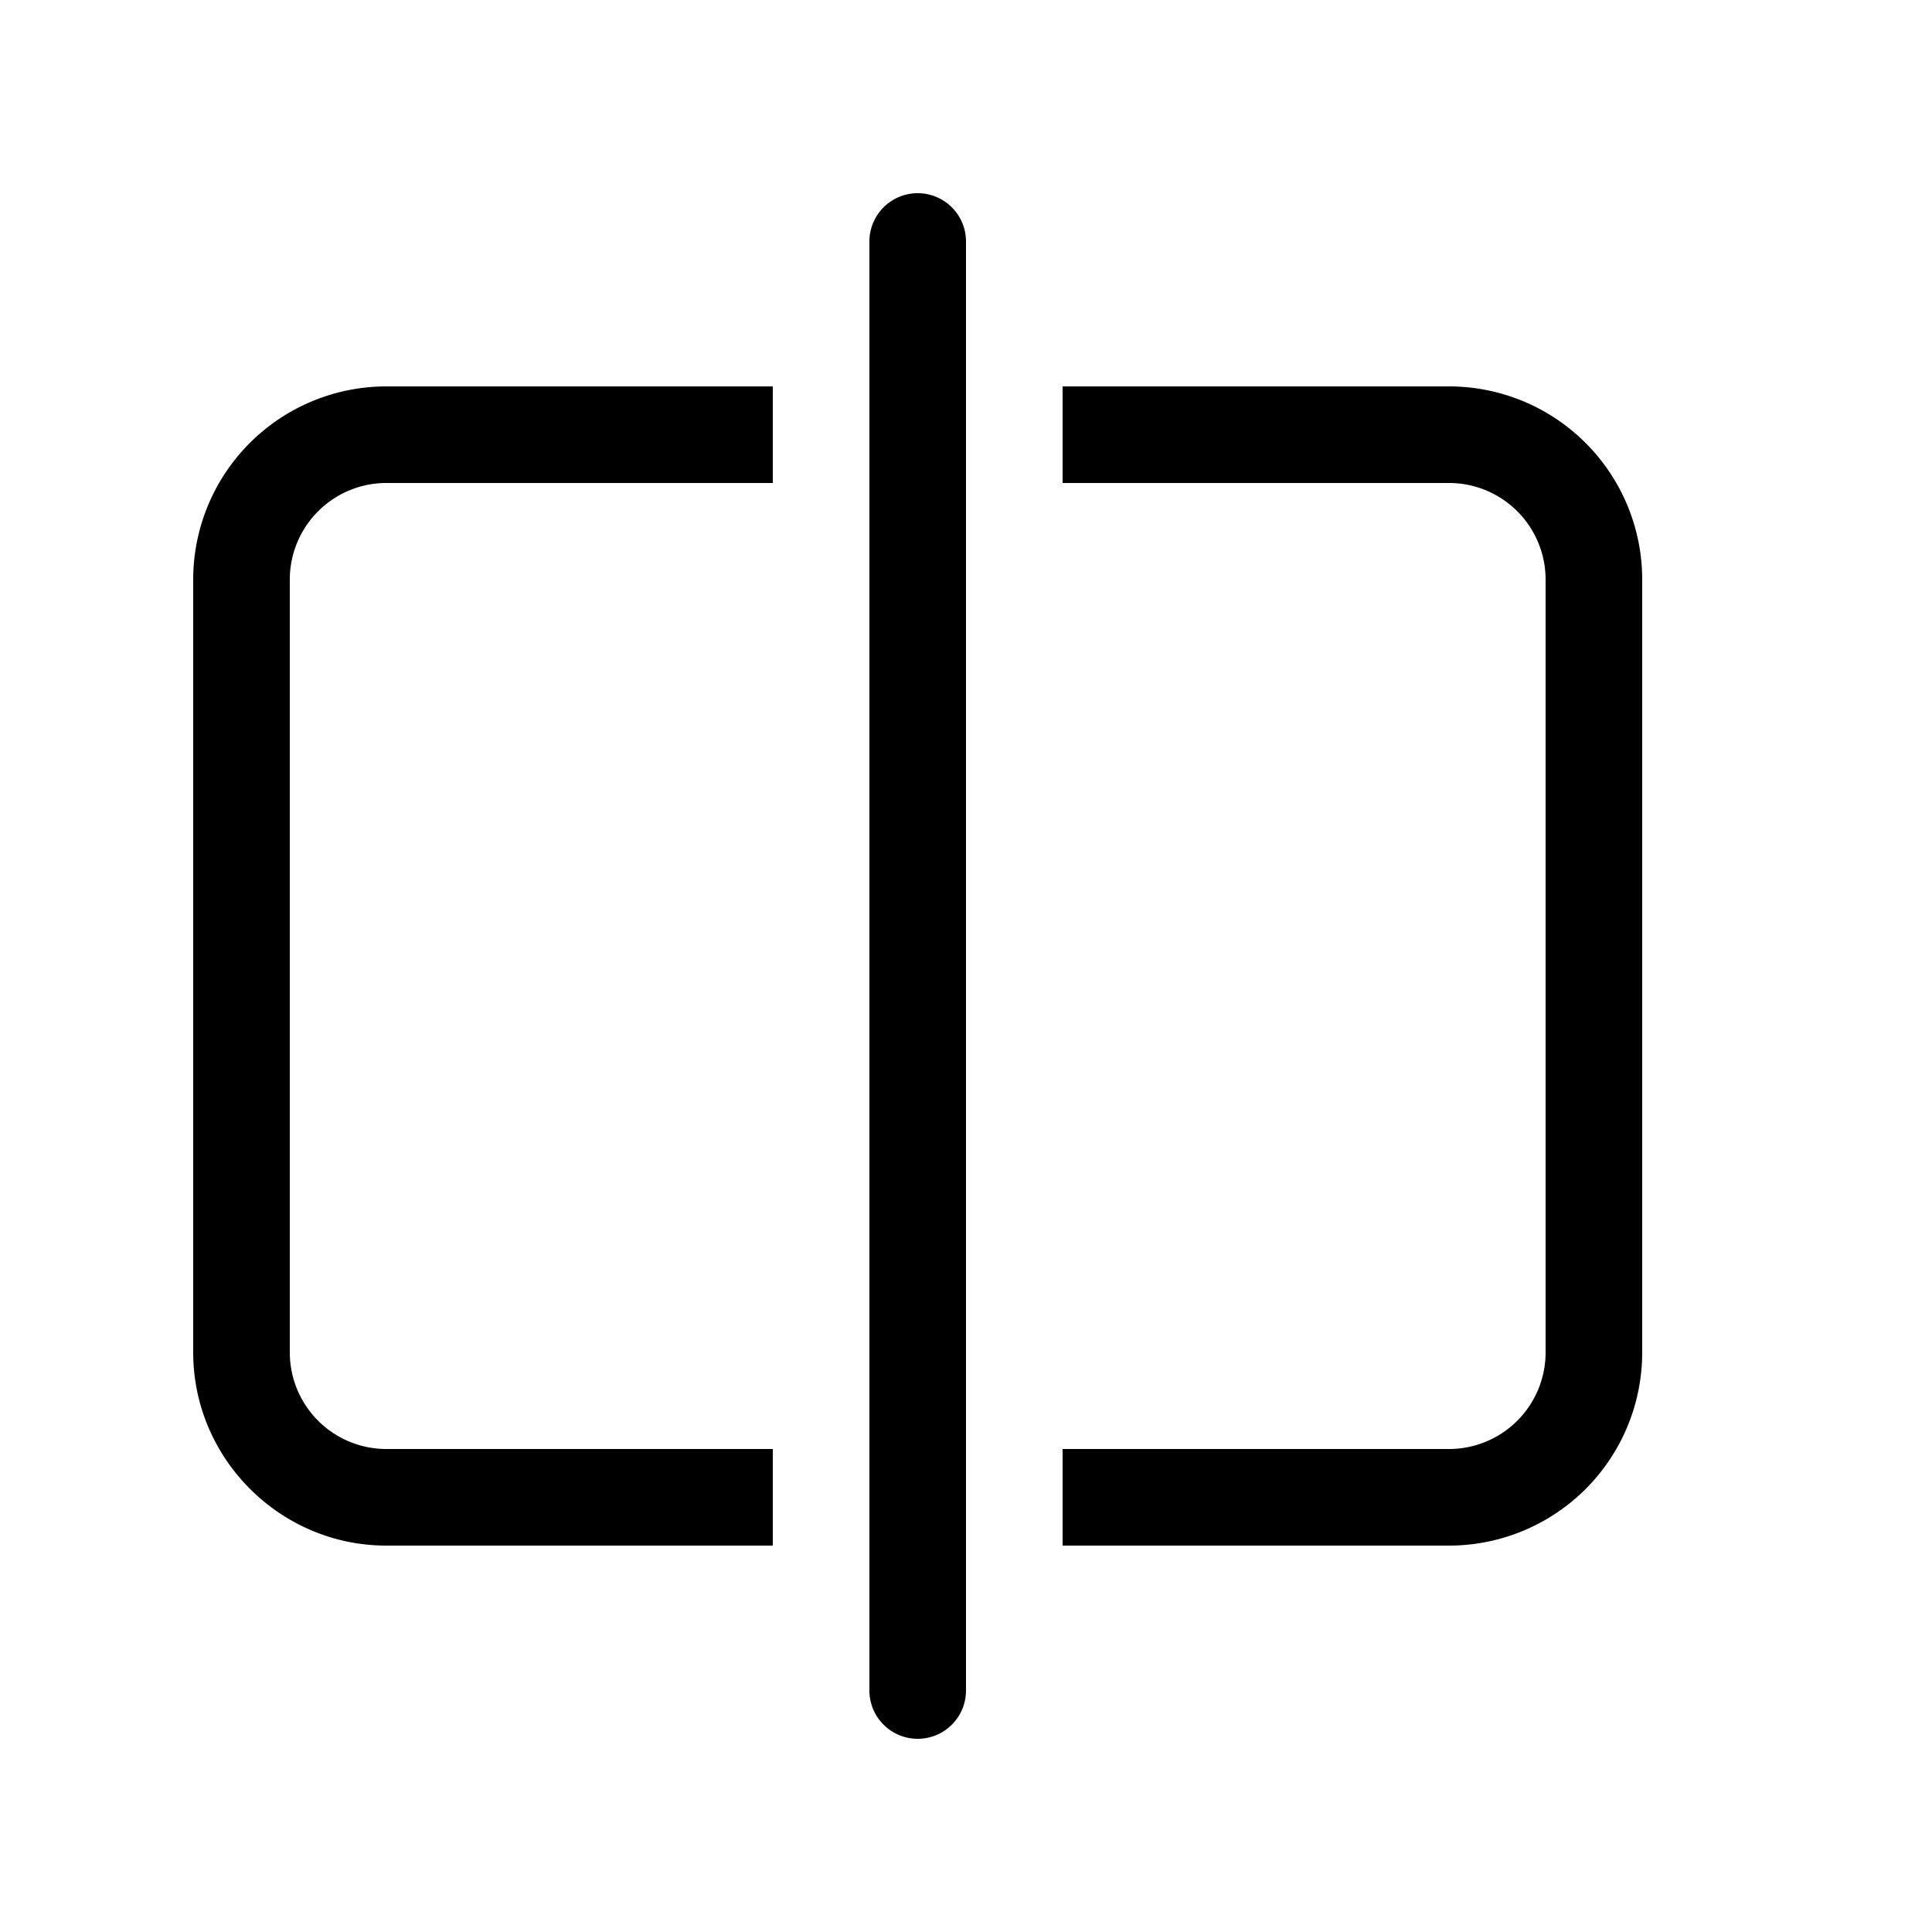 <svg width="20" height="20" viewBox="0 0 20 20" xmlns="http://www.w3.org/2000/svg"><path d="M10 2.5a.5.5 0 00-1 0v15a.5.5 0 001 0v-15zM4 4a2 2 0 00-2 2v8c0 1.1.9 2 2 2h4v-1H4a1 1 0 01-1-1V6a1 1 0 011-1h4V4H4zm7 0v1h4a1 1 0 011 1v8a1 1 0 01-1 1h-4v1h4a2 2 0 002-2V6a2 2 0 00-2-2h-4z"/></svg>